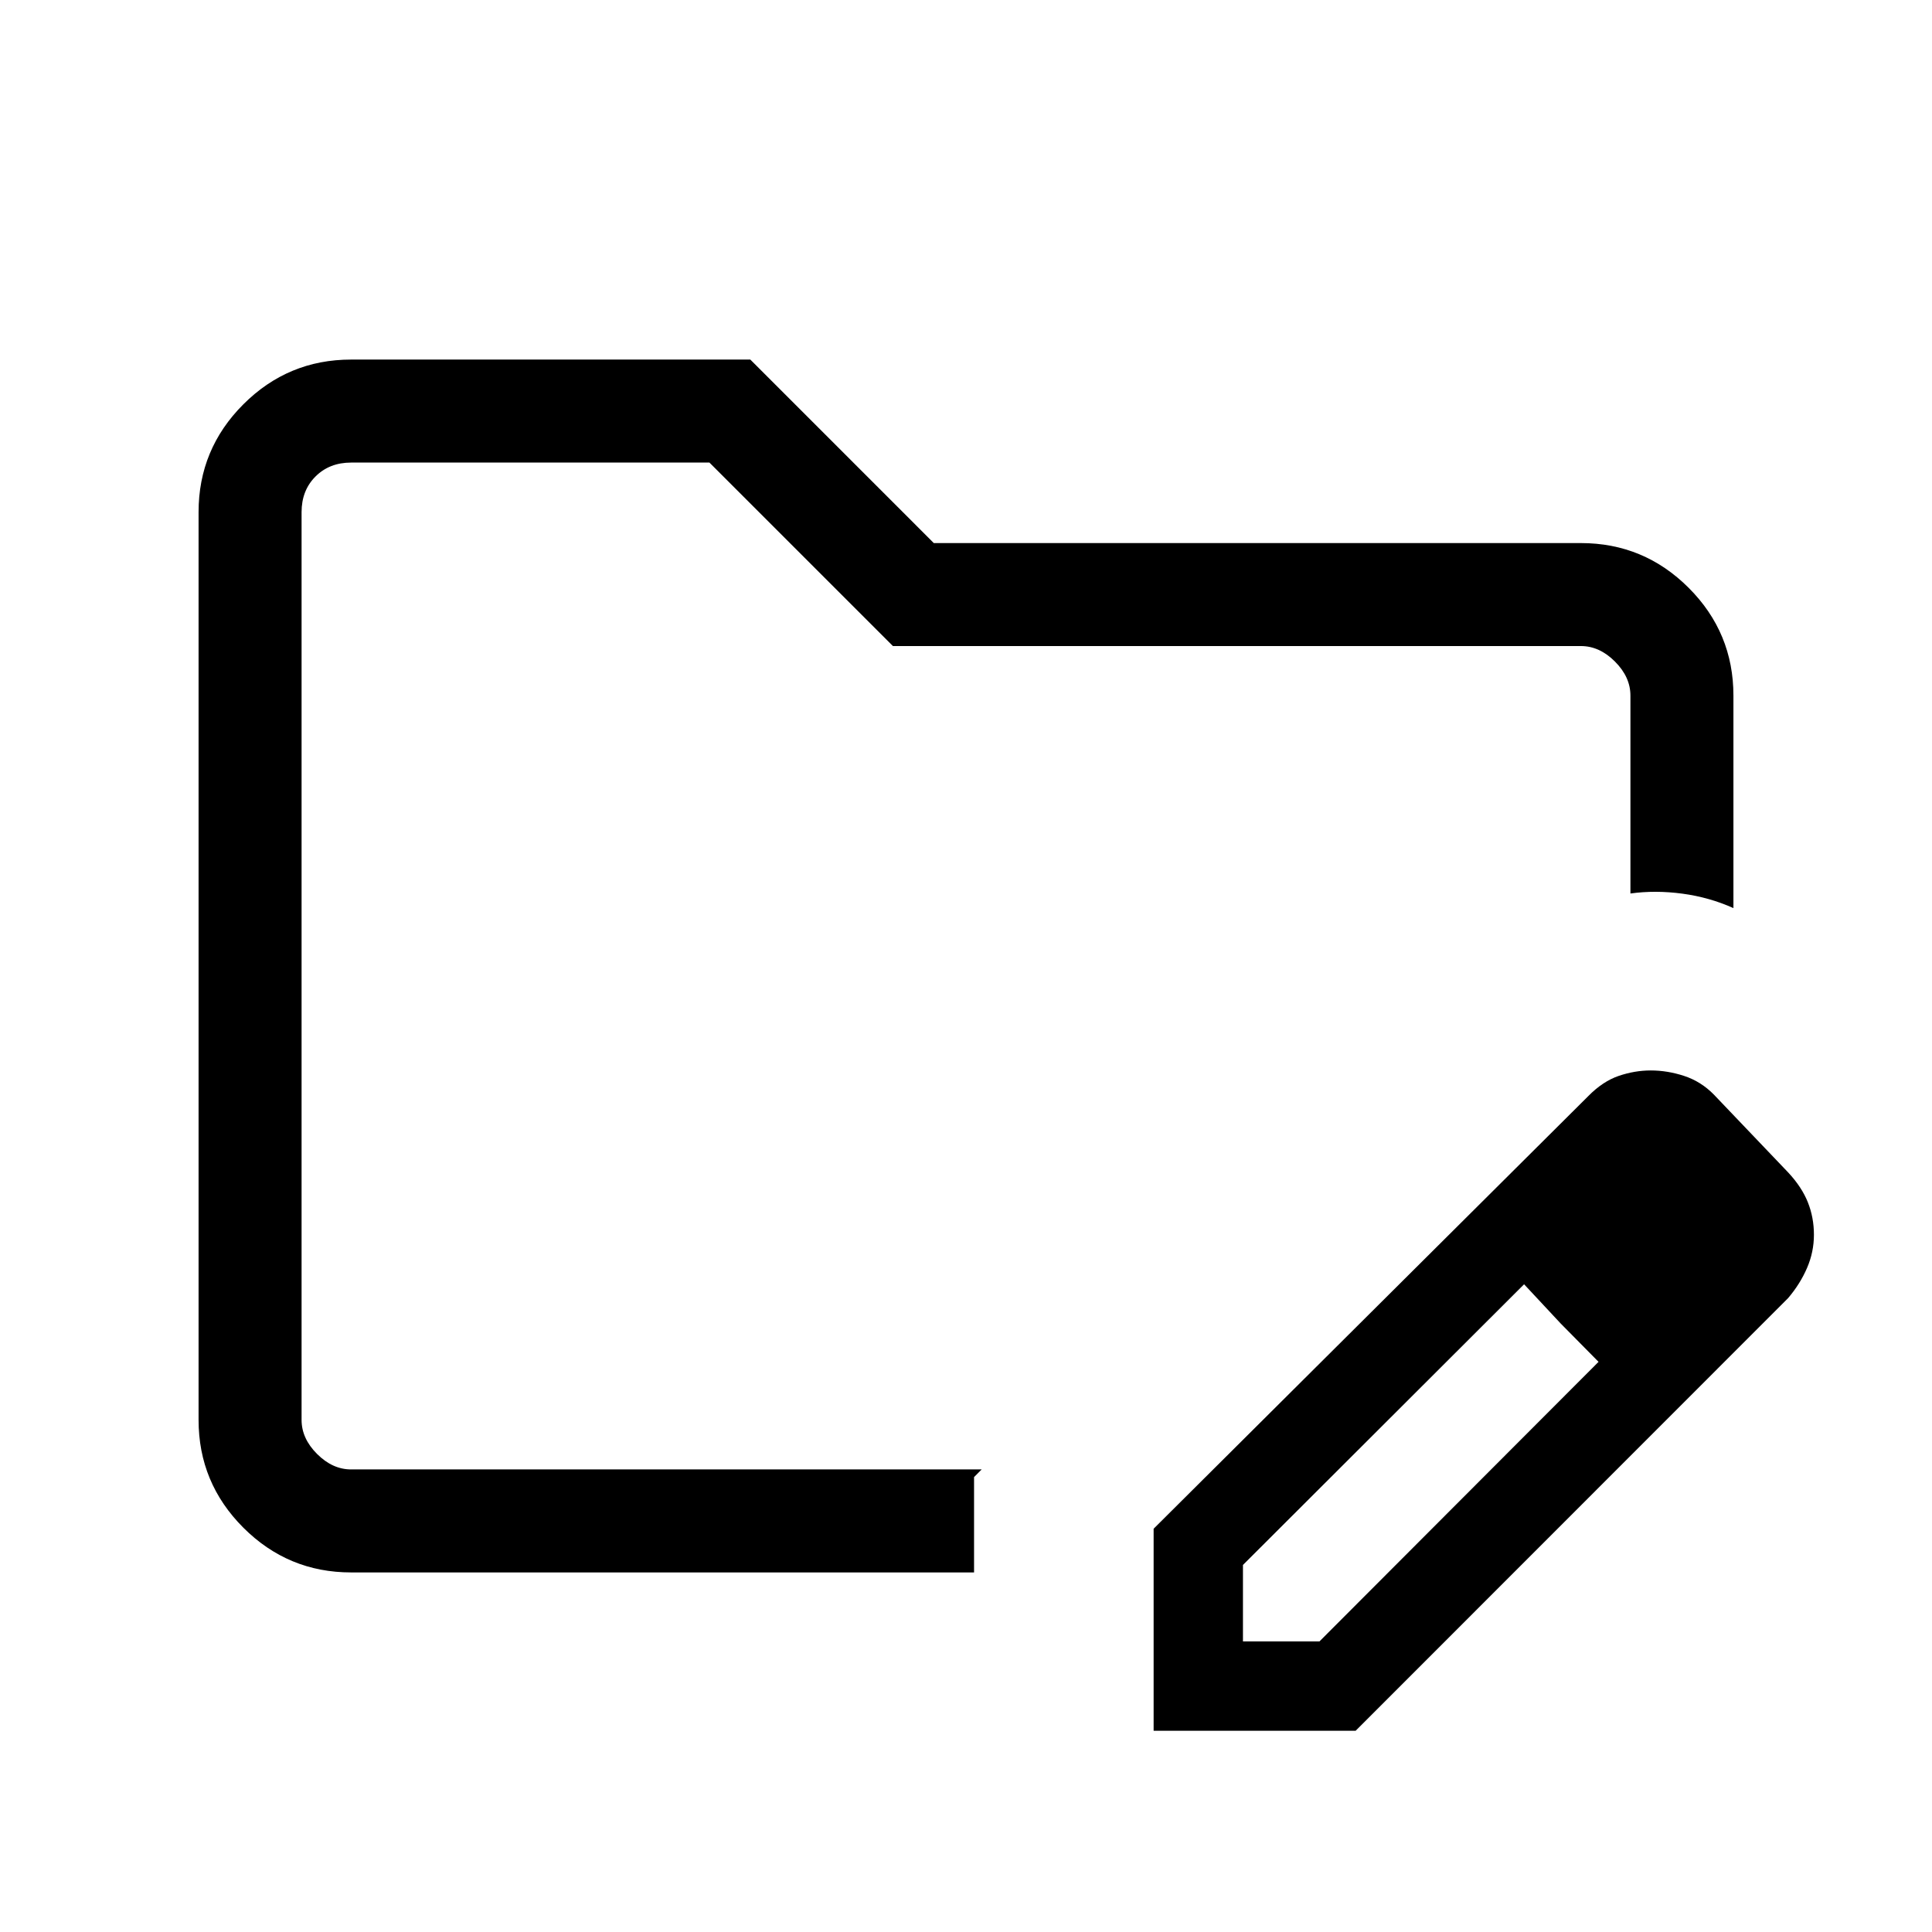 <svg xmlns="http://www.w3.org/2000/svg" height="40" viewBox="0 -960 960 960" width="40"><path d="M149.85-229.85v-500.3V-229.85Zm24.61 51.18q-31.3 0-53.55-22.24-22.24-22.25-22.24-53.55v-451.08q0-31.3 22.24-53.55 22.25-22.24 53.55-22.24h198.36L464-690.15h321.54q31.3 0 53.55 22.24 22.24 22.25 22.24 53.55v105.59q-11.97-5.38-25.39-7.18-13.43-1.79-25.79-.08v-98.33q0-9.23-7.69-16.92-7.69-7.7-16.92-7.7H443.69l-91.18-91.17H174.46q-10.77 0-17.69 6.92-6.92 6.92-6.92 17.69v451.08q0 9.23 7.69 16.92 7.69 7.69 16.92 7.69h313.33l-3.79 3.8v47.38H174.46ZM573.23-100v-100.38l215.98-214.98q7.2-7.33 15.14-10.04 7.95-2.7 15.89-2.7 8.32 0 16.65 2.74 8.32 2.74 14.7 9.23l37 38.77q6.74 7.26 9.74 14.81 3 7.55 3 16.1t-3.42 16.49q-3.42 7.94-9.41 14.99L673.62-100H573.23Zm284.39-246.62-37-37.76 37 37.76Zm-240 202.24h38l138.69-138.93-18.77-19-18.23-19.54-139.69 139.47v38Zm157.92-157.93-18.23-19.54 37 38.54-18.77-19Z"/></svg>